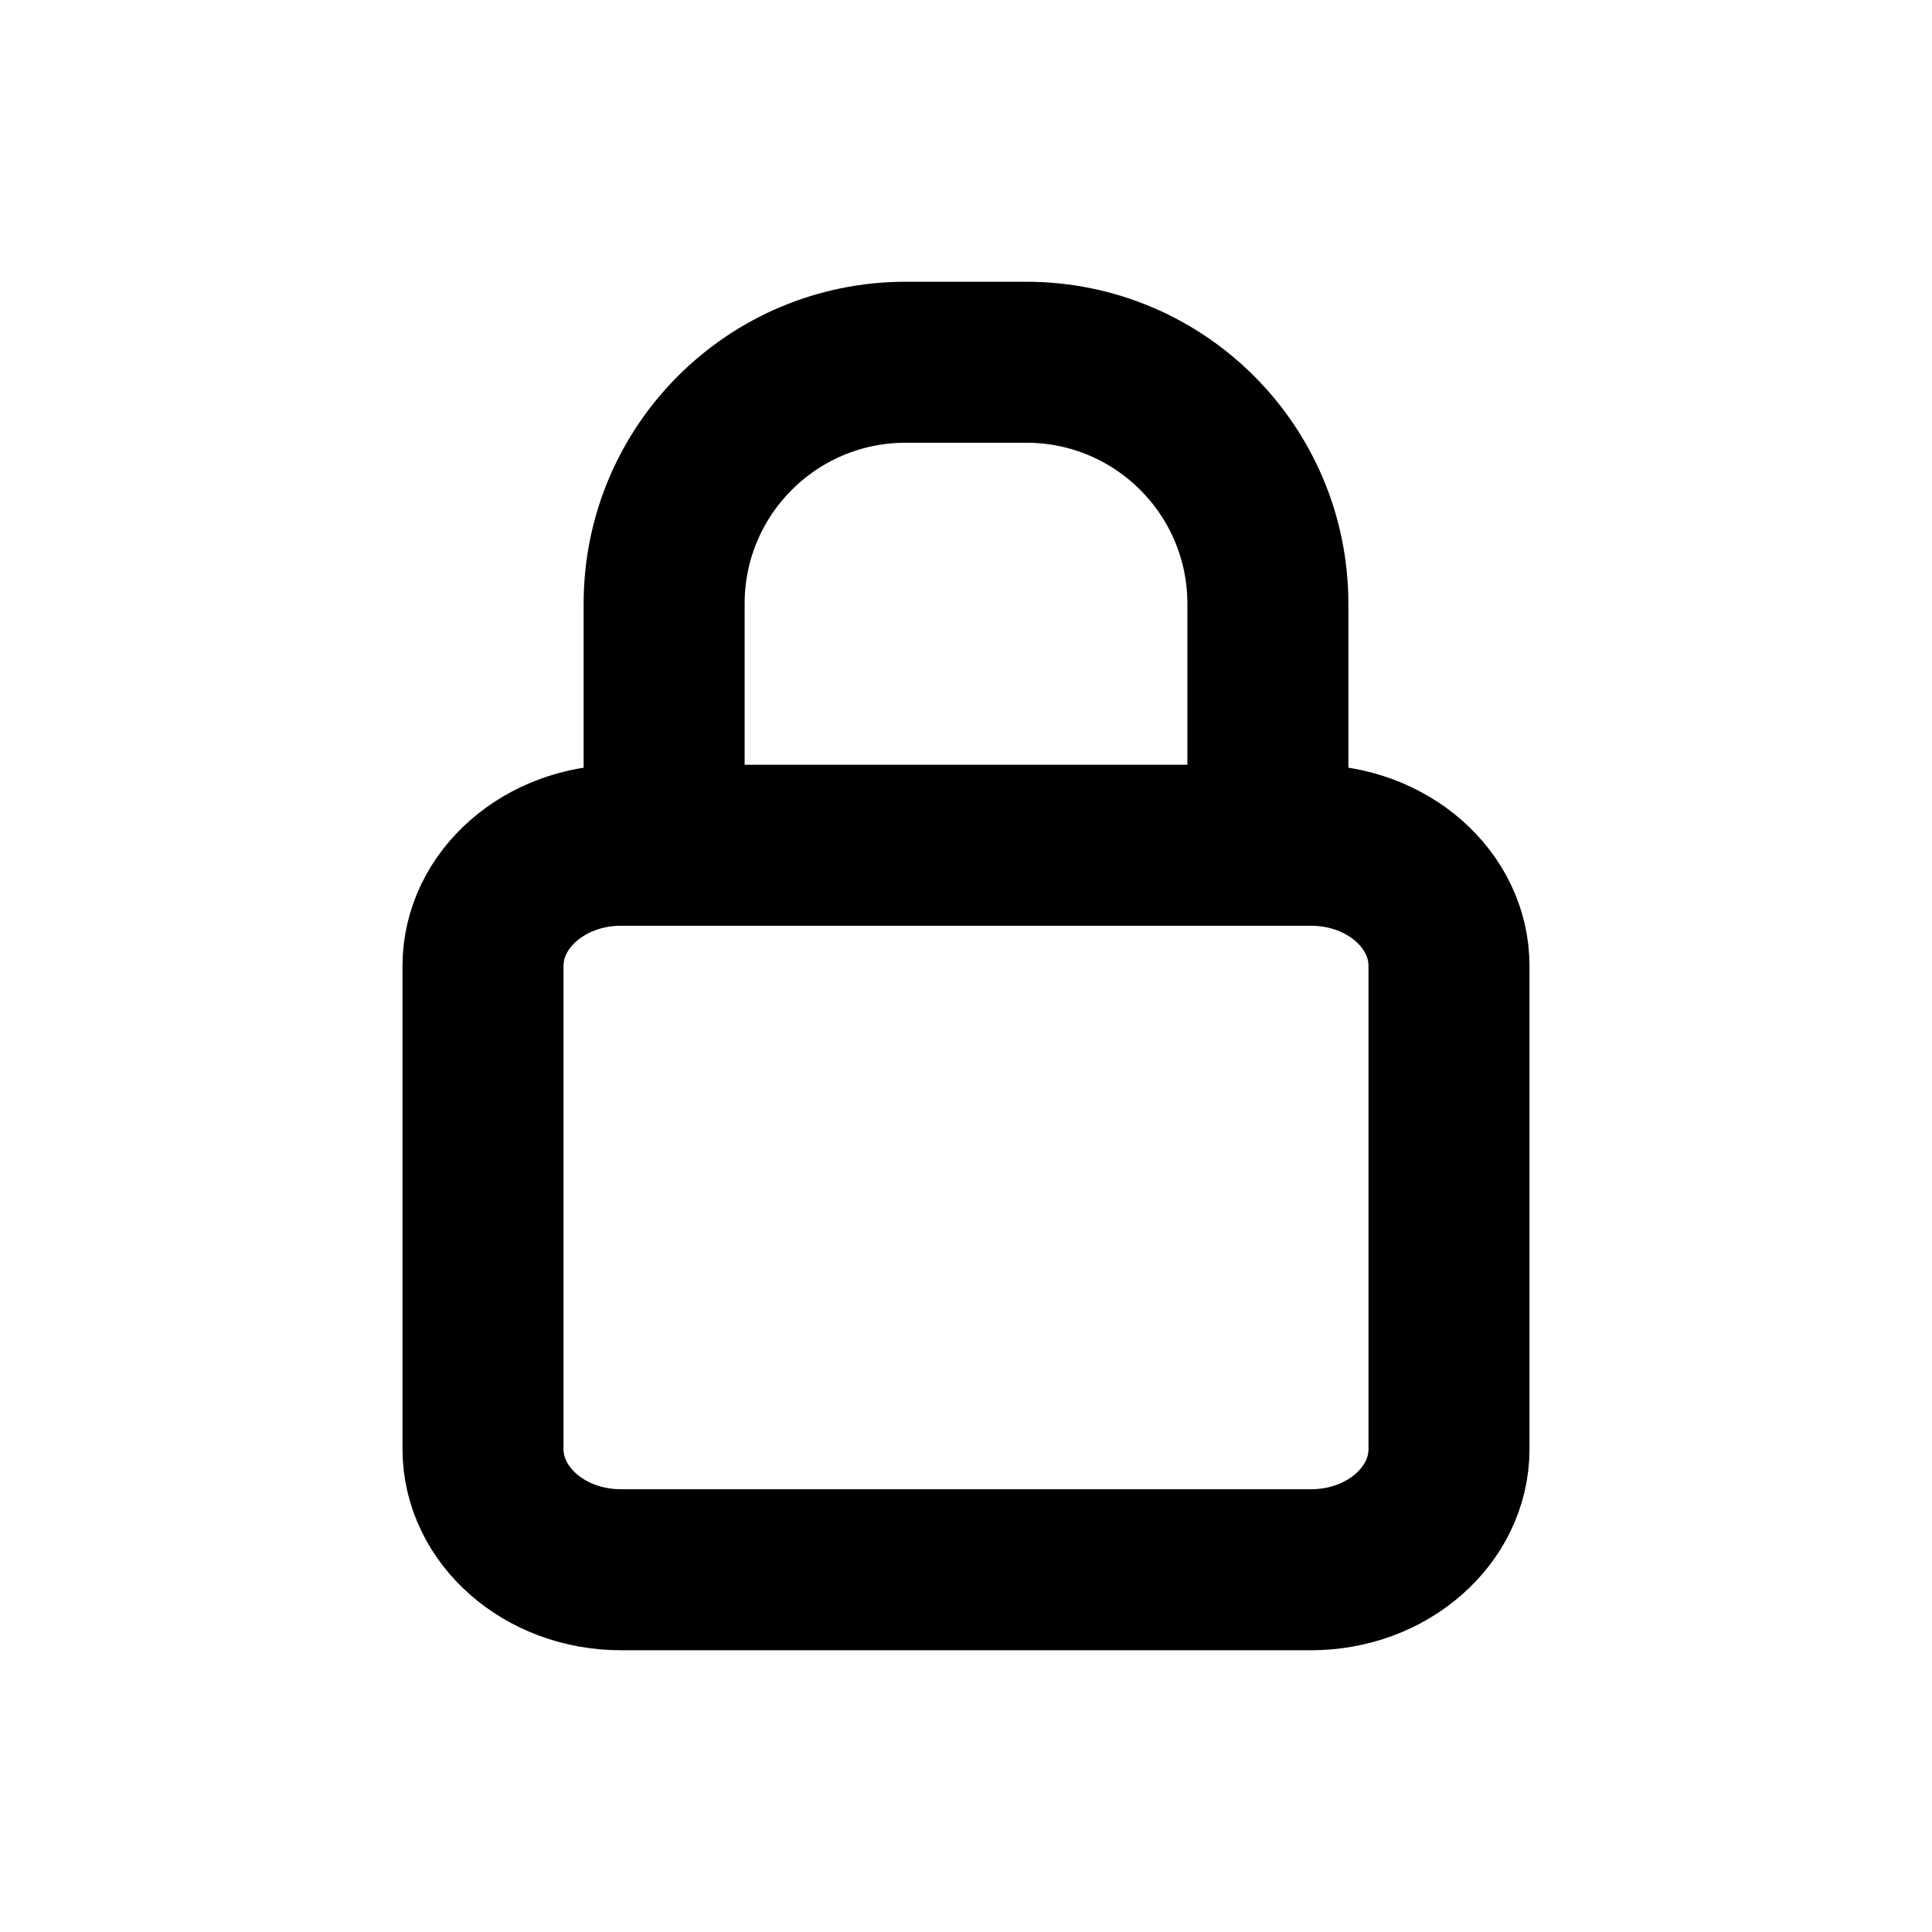 <svg width="24" height="24" viewBox="0 0 24 24" fill="none" xmlns="http://www.w3.org/2000/svg">
<path d="M6 12C6 11.172 6.768 10.5 7.714 10.5H16.286C17.233 10.5 18 11.172 18 12V18C18 18.828 17.233 19.5 16.286 19.5H7.714C6.768 19.5 6 18.828 6 18V12Z" stroke="black" stroke-width="2"/>
<path d="M8.25 10.5V7.5V7.5C8.25 5.843 9.593 4.5 11.25 4.5H12.75C14.407 4.5 15.75 5.843 15.75 7.5V7.5V10.5" stroke="black" stroke-width="2"/>
</svg>
